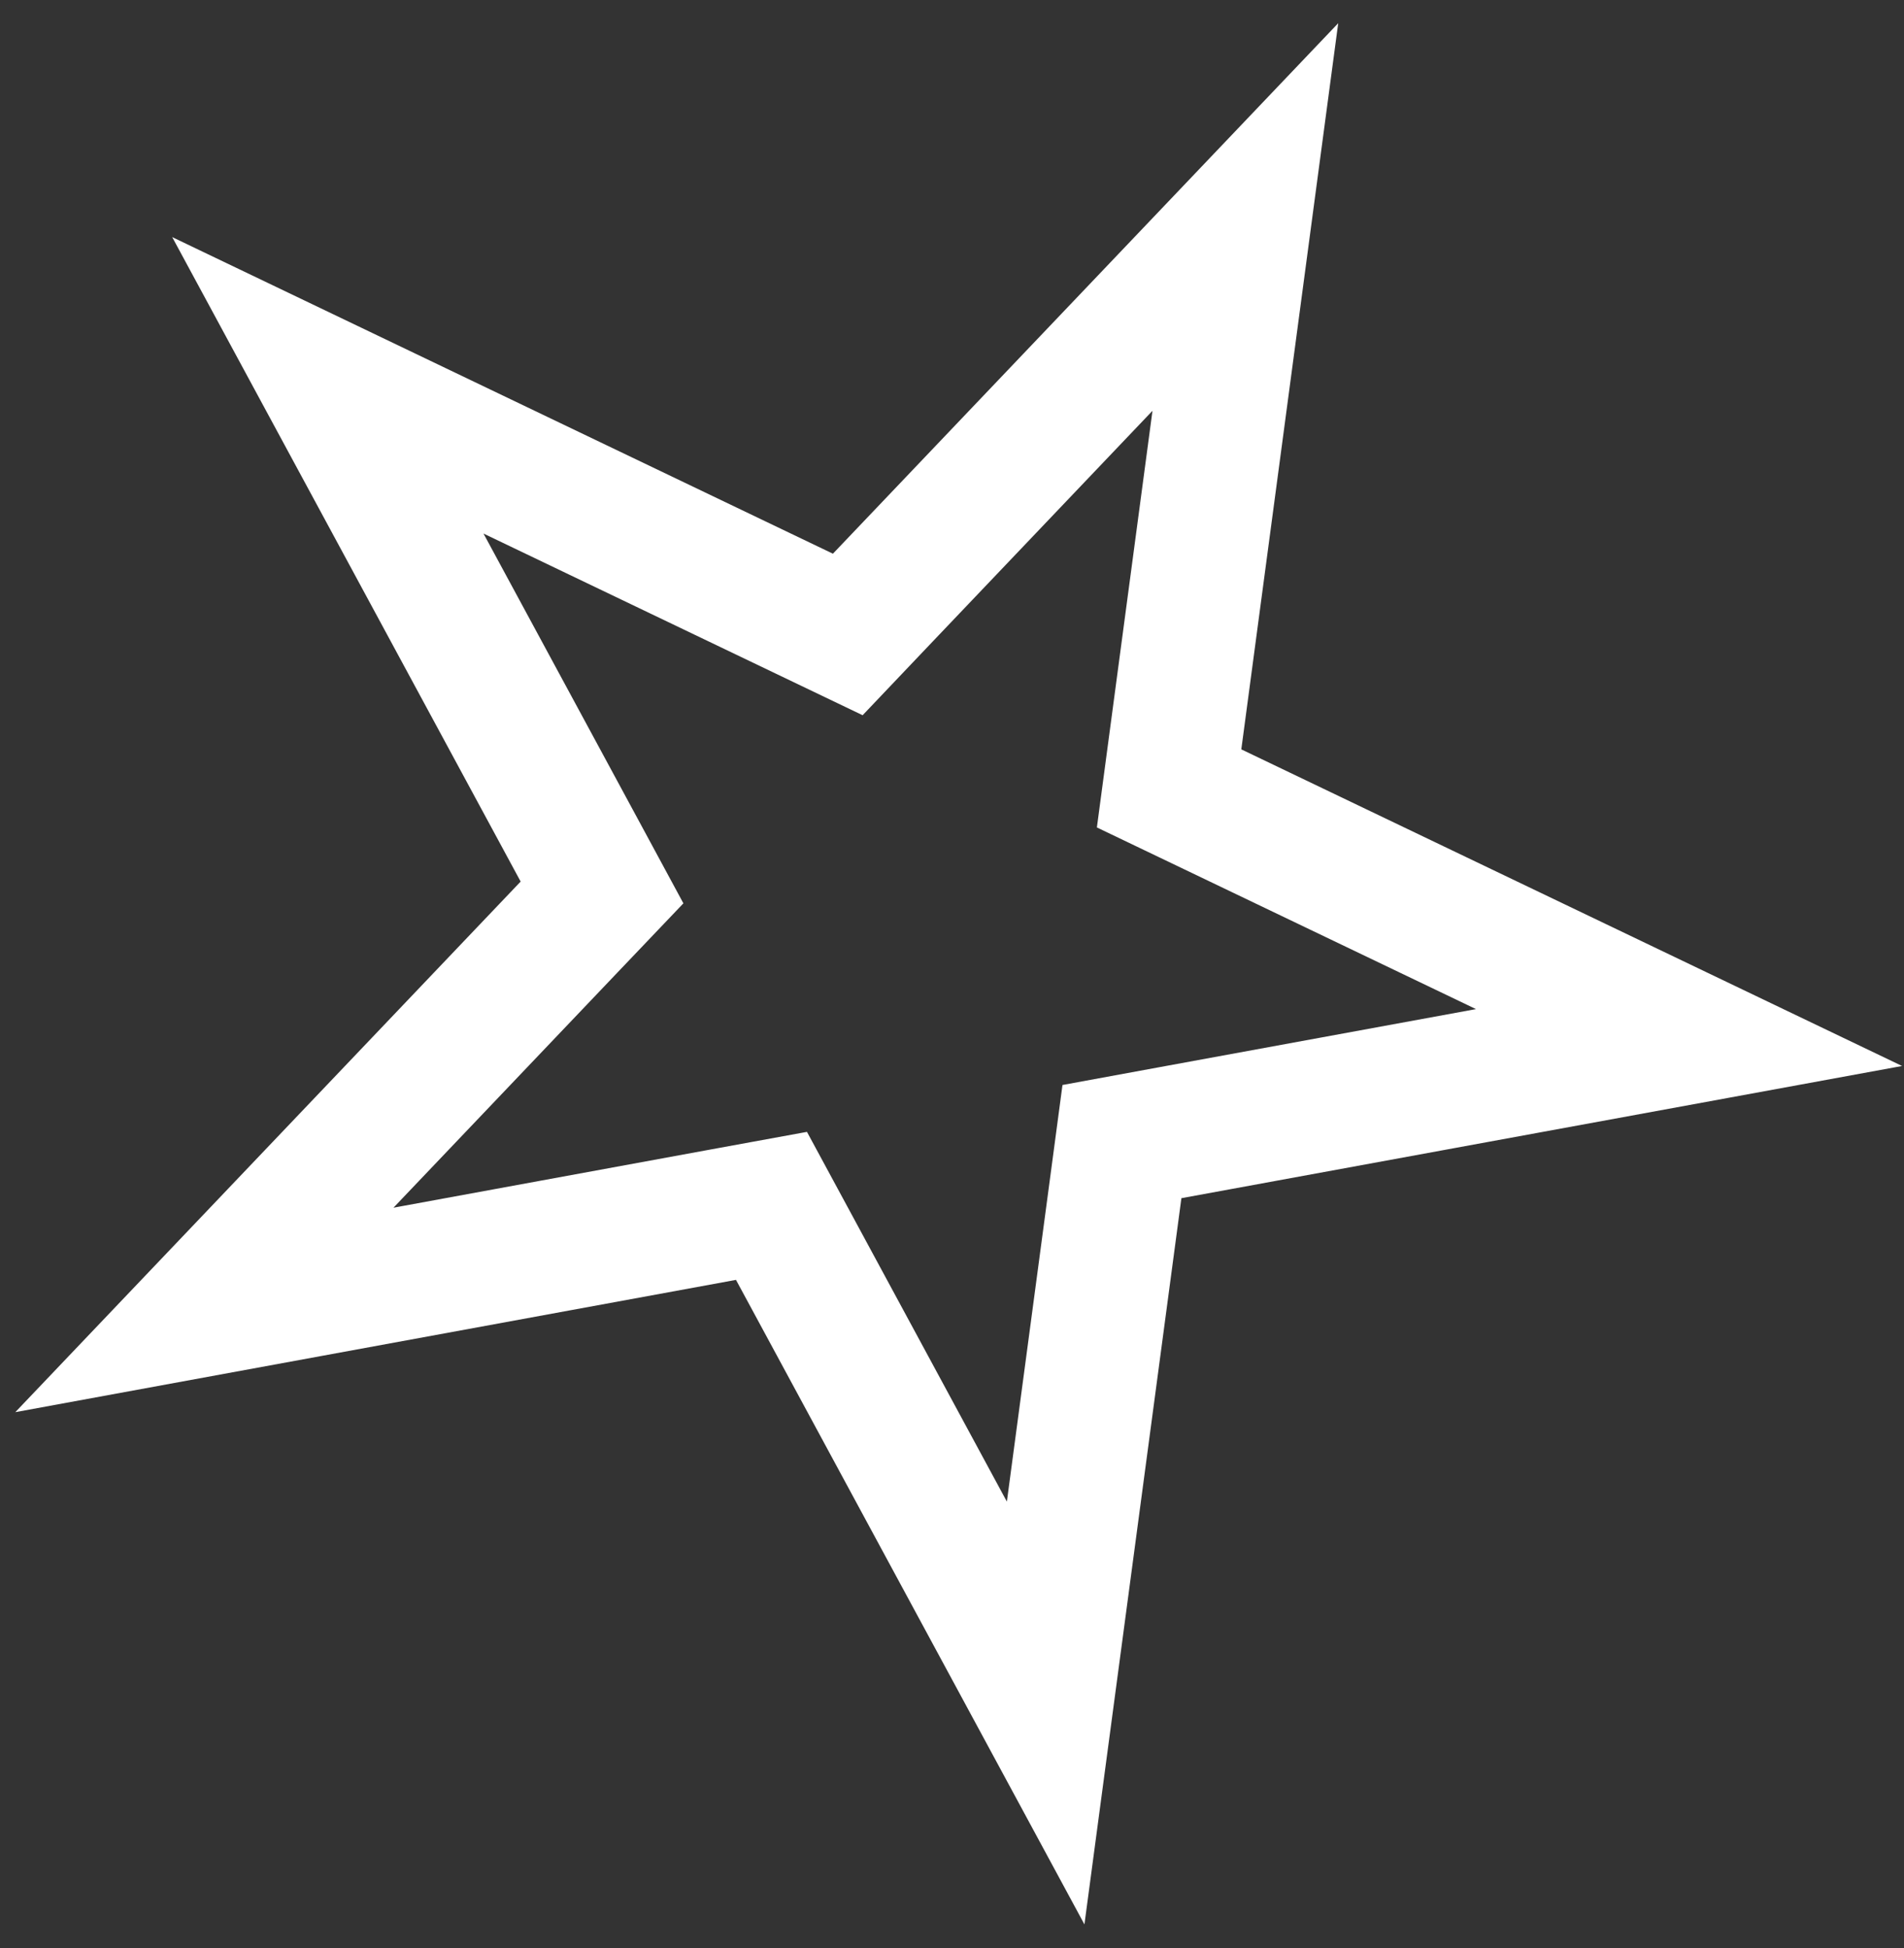 <svg width="43" height="44" viewBox="0 0 43 44" fill="none" xmlns="http://www.w3.org/2000/svg">
<rect x="0" y="0" width="43" height="44" fill="#333333" stroke="none"/>
<path d="M28.125 4.901L26.547 16.727L26.403 17.807L27.386 18.278L38.145 23.434L26.41 25.587L25.338 25.784L25.194 26.864L23.615 38.69L17.941 28.194L17.423 27.236L16.351 27.432L4.616 29.586L12.844 20.946L13.596 20.157L13.078 19.198L7.404 8.703L18.163 13.859L19.146 14.33L19.897 13.54L28.125 4.901Z" stroke="white" stroke-width="3"/>
</svg>
